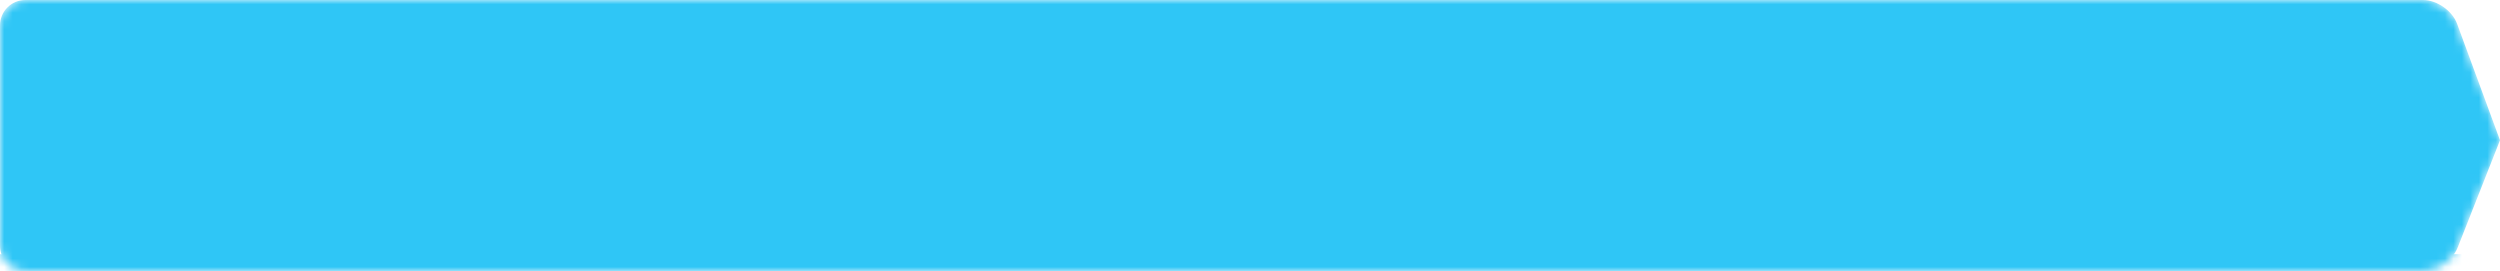 <svg width='295' height='32' viewBox='0 0 295 32' fill='none' xmlns='http://www.w3.org/2000/svg'><mask id='mask0_2_11' style='mask-type:alpha' maskUnits='userSpaceOnUse' x='0' y='0' width='295' height='32'><path fill='#2FC6F6' d='M0 2.996C0 1.341 1.336 0 2.998 0L285.905 7.15256e-07C287.561 7.15256e-07 289.366 1.258 289.937 2.808L295 16.55L290.007 29.202C289.397 30.747 287.567 32 285.905 32H2.998C1.342 32 0 30.666 0 29.004V2.996Z'/></mask><g mask='url(#mask0_2_11)'><path fill='#2FC6F6' d='M0 2.996C0 1.341 1.336 0 2.998 0L285.905 7.15256e-07C287.561 7.15256e-07 289.366 1.258 289.937 2.808L295 16.55L290.007 29.202C289.397 30.747 287.567 32 285.905 32H2.998C1.342 32 0 30.666 0 29.004V2.996Z'/><path d='M0 30H295V32H0V30Z' fill='#2FC6F6'/></g></svg>